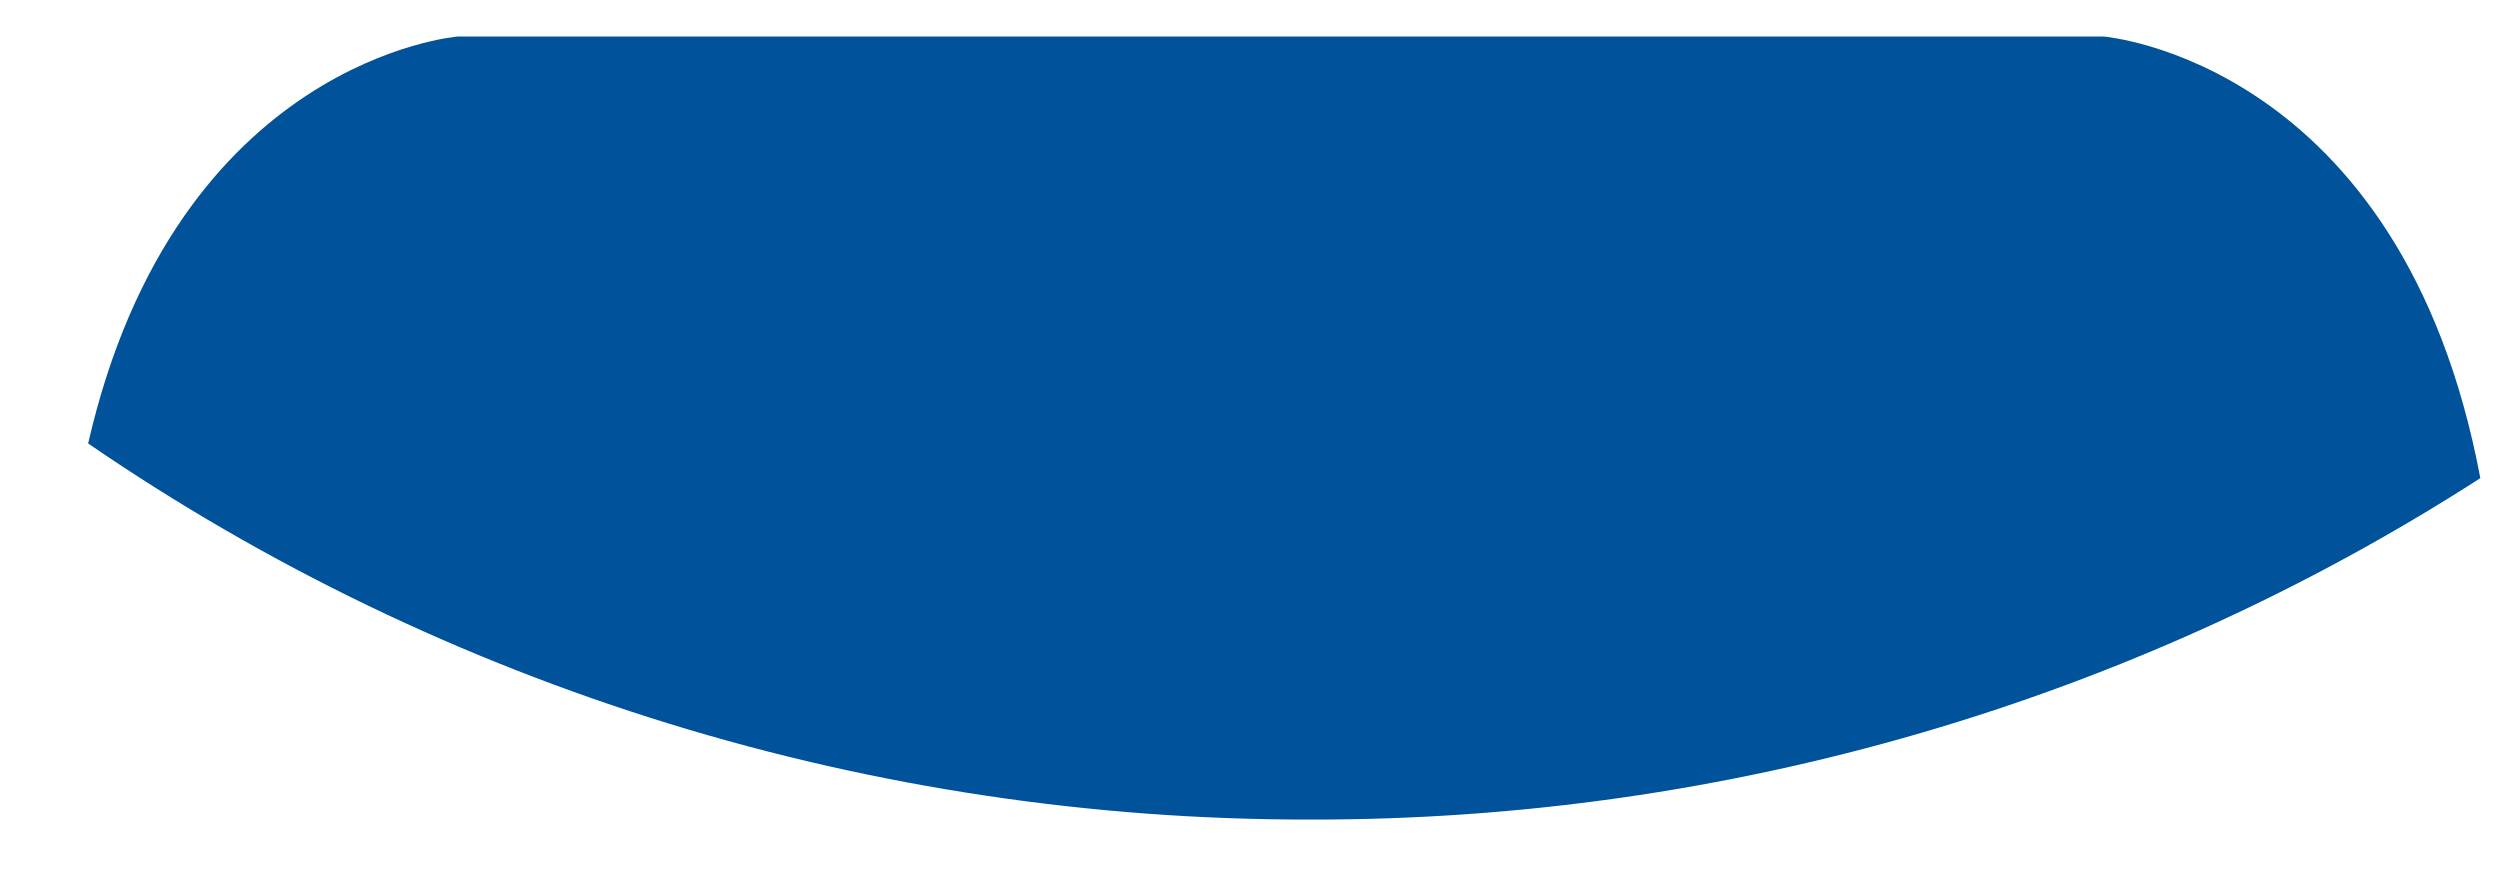 <svg width="23" height="8" viewBox="0 0 23 8" fill="none" xmlns="http://www.w3.org/2000/svg">
<path d="M12.057 7.54C15.883 7.546 19.626 6.454 22.819 4.399C22.097 0.555 19.352 0.336 19.352 0.336H4.211C4.211 0.336 1.621 0.544 0.811 4.08C4.104 6.338 8.032 7.546 12.057 7.54V7.54Z" fill="#00529B"/>
</svg>
